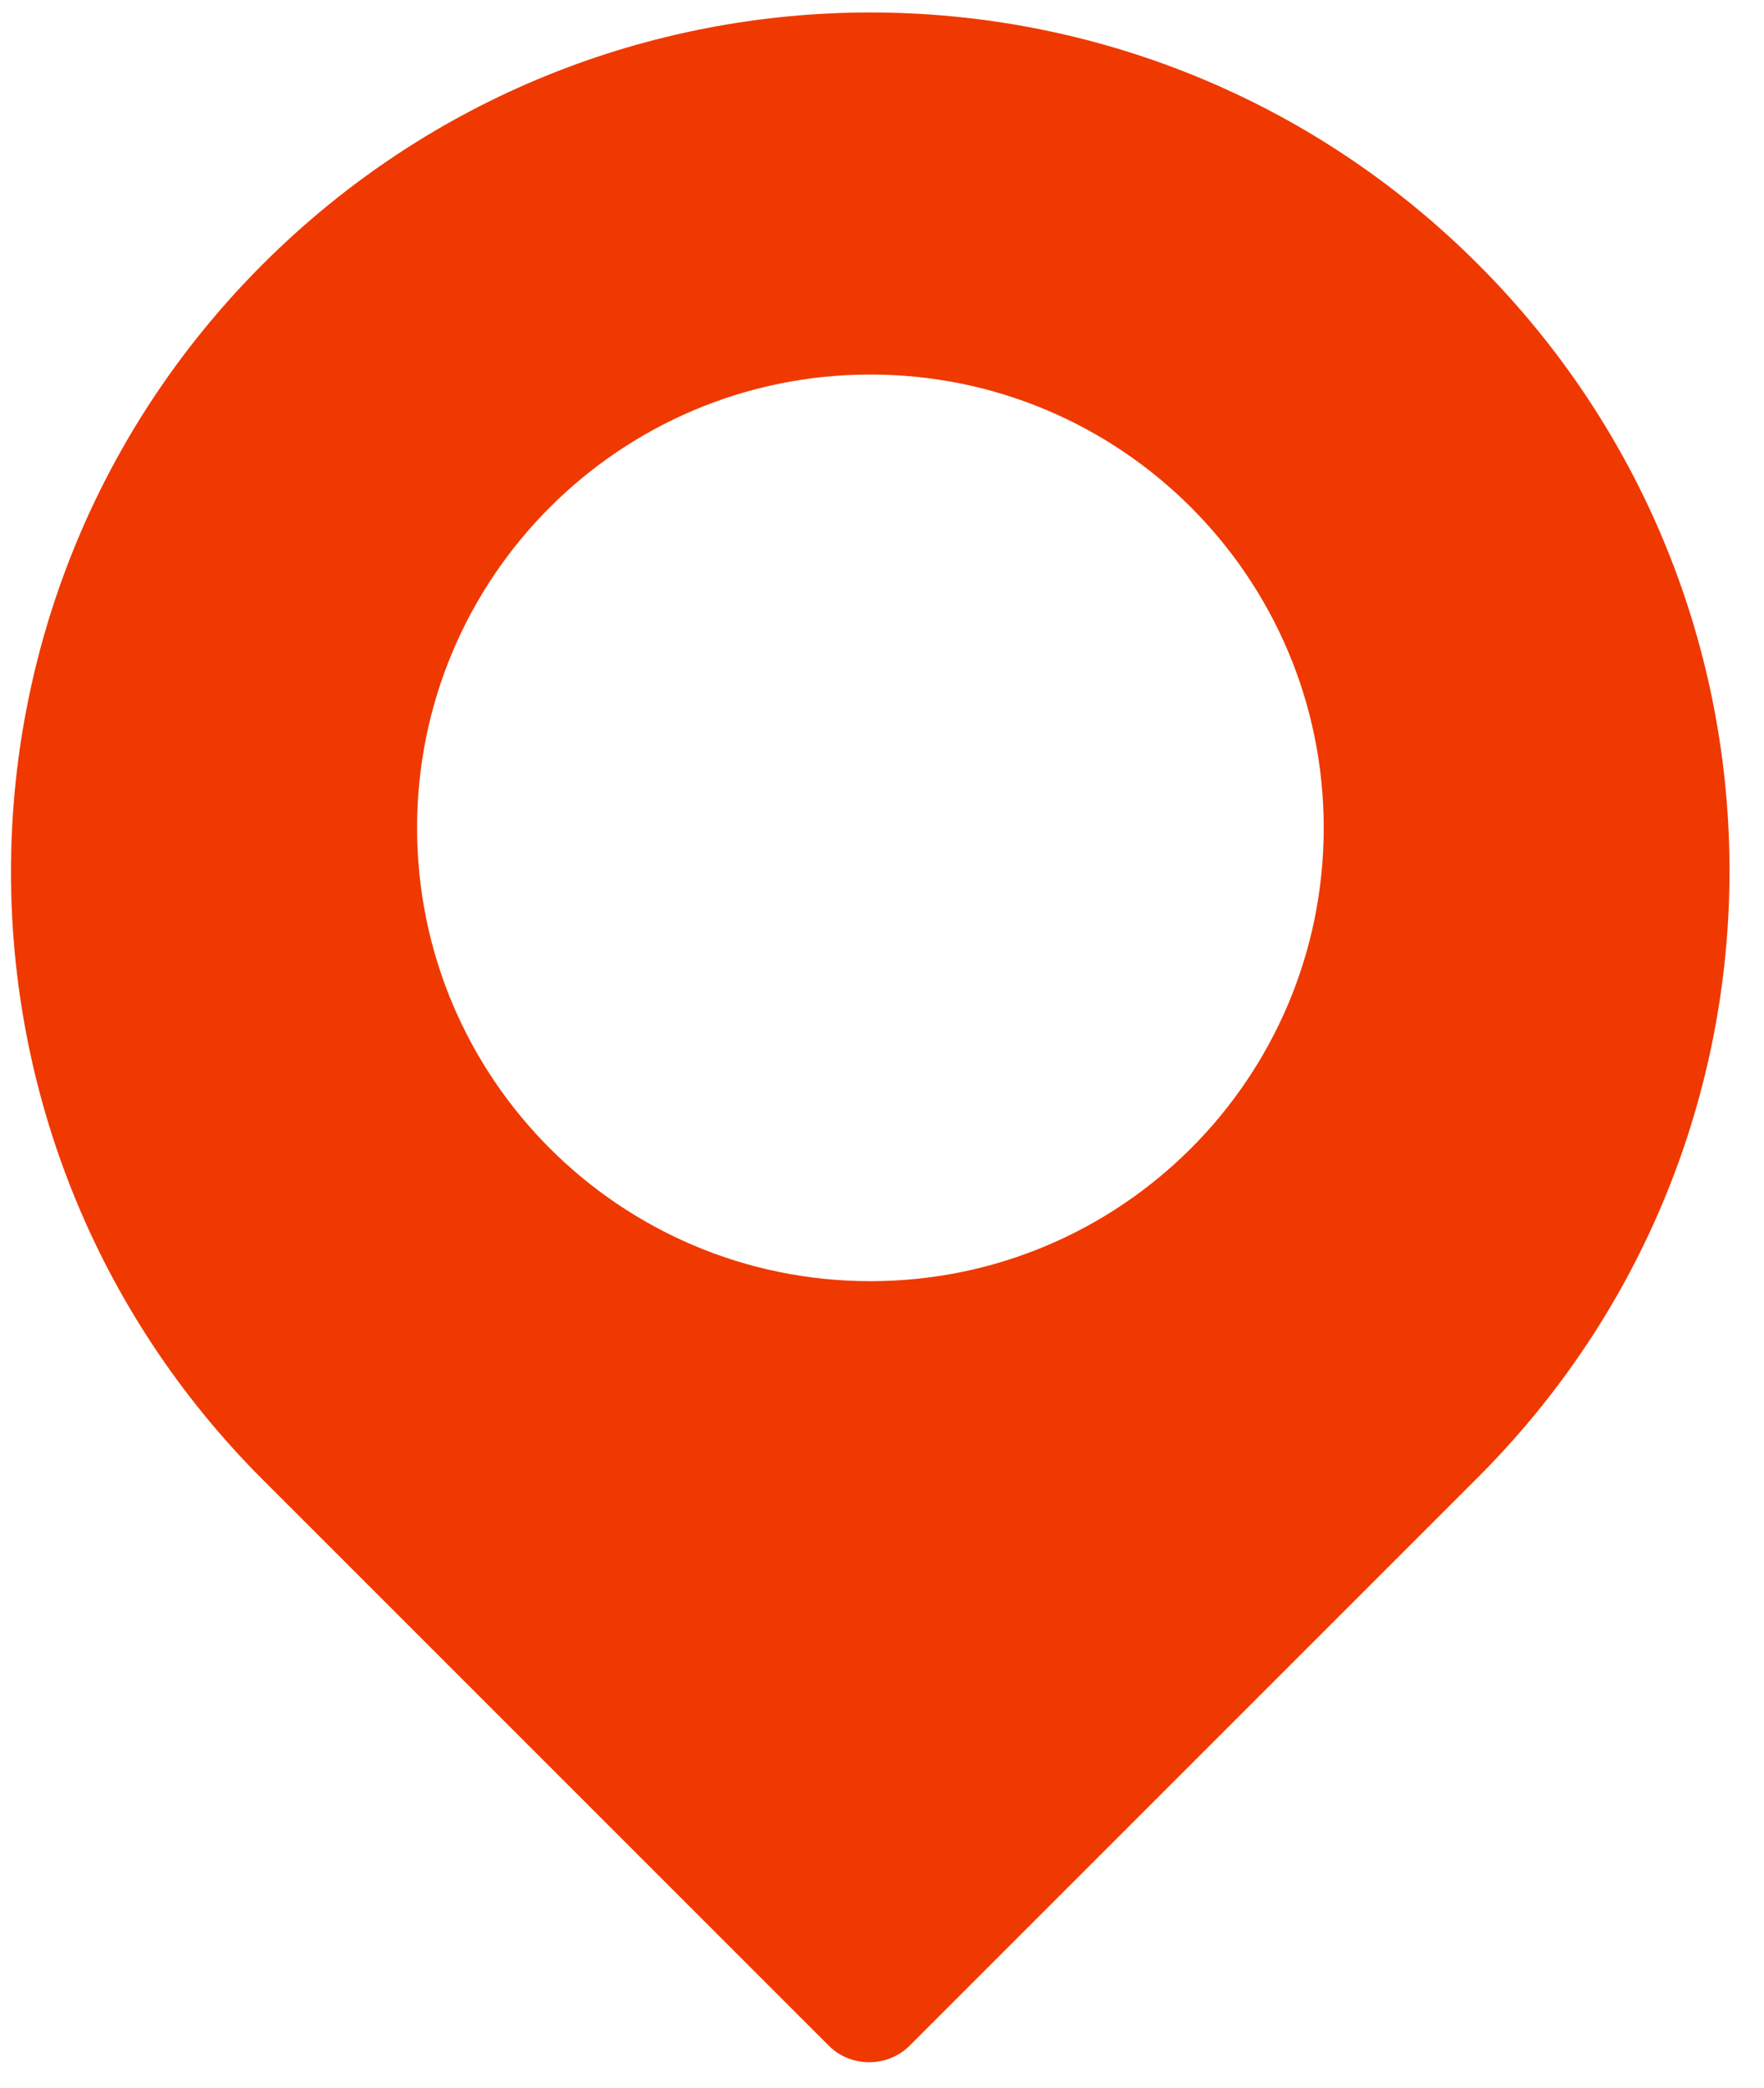 <svg width="49" height="58" viewBox="0 0 49 58" fill="none" xmlns="http://www.w3.org/2000/svg">
<path fill-rule="evenodd" clip-rule="evenodd" d="M7.298 7.34C16.623 -1.985 31.733 -1.985 41.057 7.34C50.382 16.664 50.382 31.774 40.989 41.099L25.267 56.821C24.654 57.434 23.633 57.434 23.021 56.821L7.298 41.099C-2.026 31.774 -2.026 16.664 7.298 7.34ZM36.77 22.994C36.77 29.948 31.132 35.586 24.178 35.586C17.224 35.586 11.586 29.948 11.586 22.994C11.586 16.04 17.224 10.403 24.178 10.403C31.132 10.403 36.77 16.04 36.77 22.994Z" fill="#EF3900"/>
</svg>
